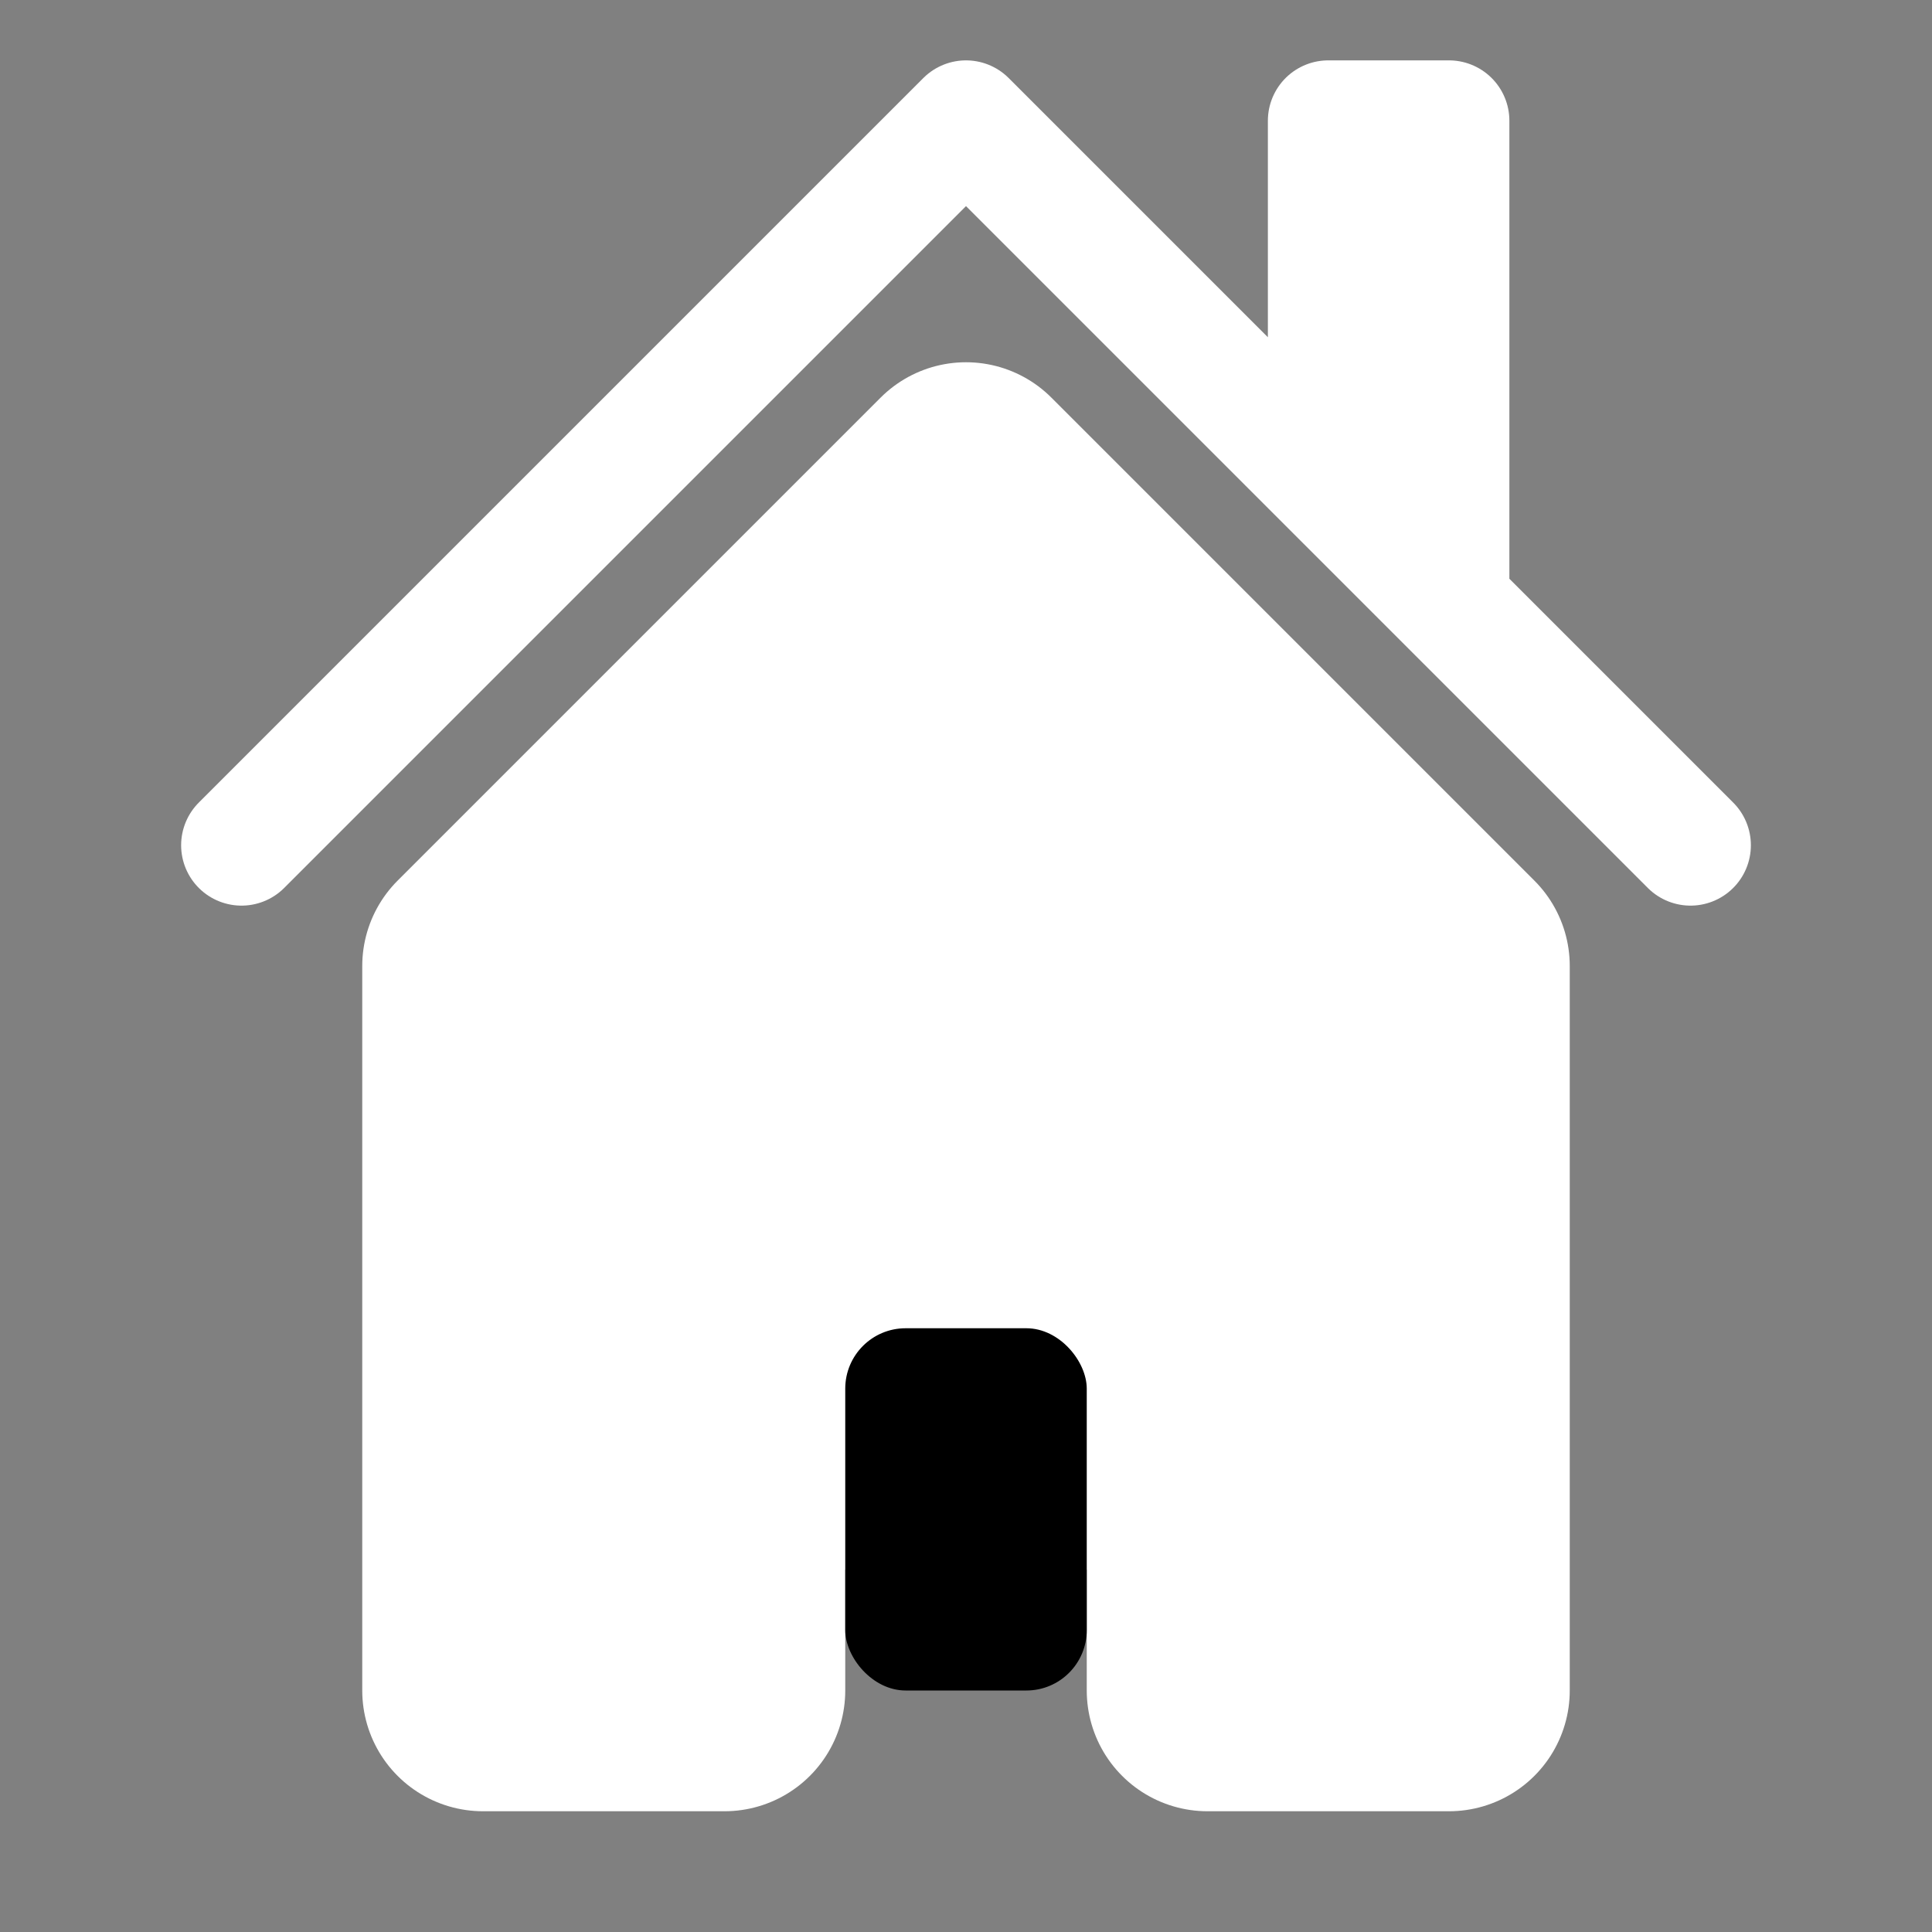 <svg viewBox="0 0 8 8" xmlns="http://www.w3.org/2000/svg">
    <rect x="0" y="0" width="8" height="8" fill="#808080" stroke="none"/>
    <path d="M2 4V7H3V6H5V7H6V4L4 2Z" fill="white" stroke="white" stroke-linejoin="round" />
    <path d="M1 3.5L4 0.5L7 3.5M5.5 2V0.5H6V2.5" fill="none" stroke="white" stroke-width="0.5" stroke-linecap="round" stroke-linejoin="round" />
    <rect width="1" height="1.5" x="3.5" y="5.5" rx="0.25" fill="black" />
</svg>